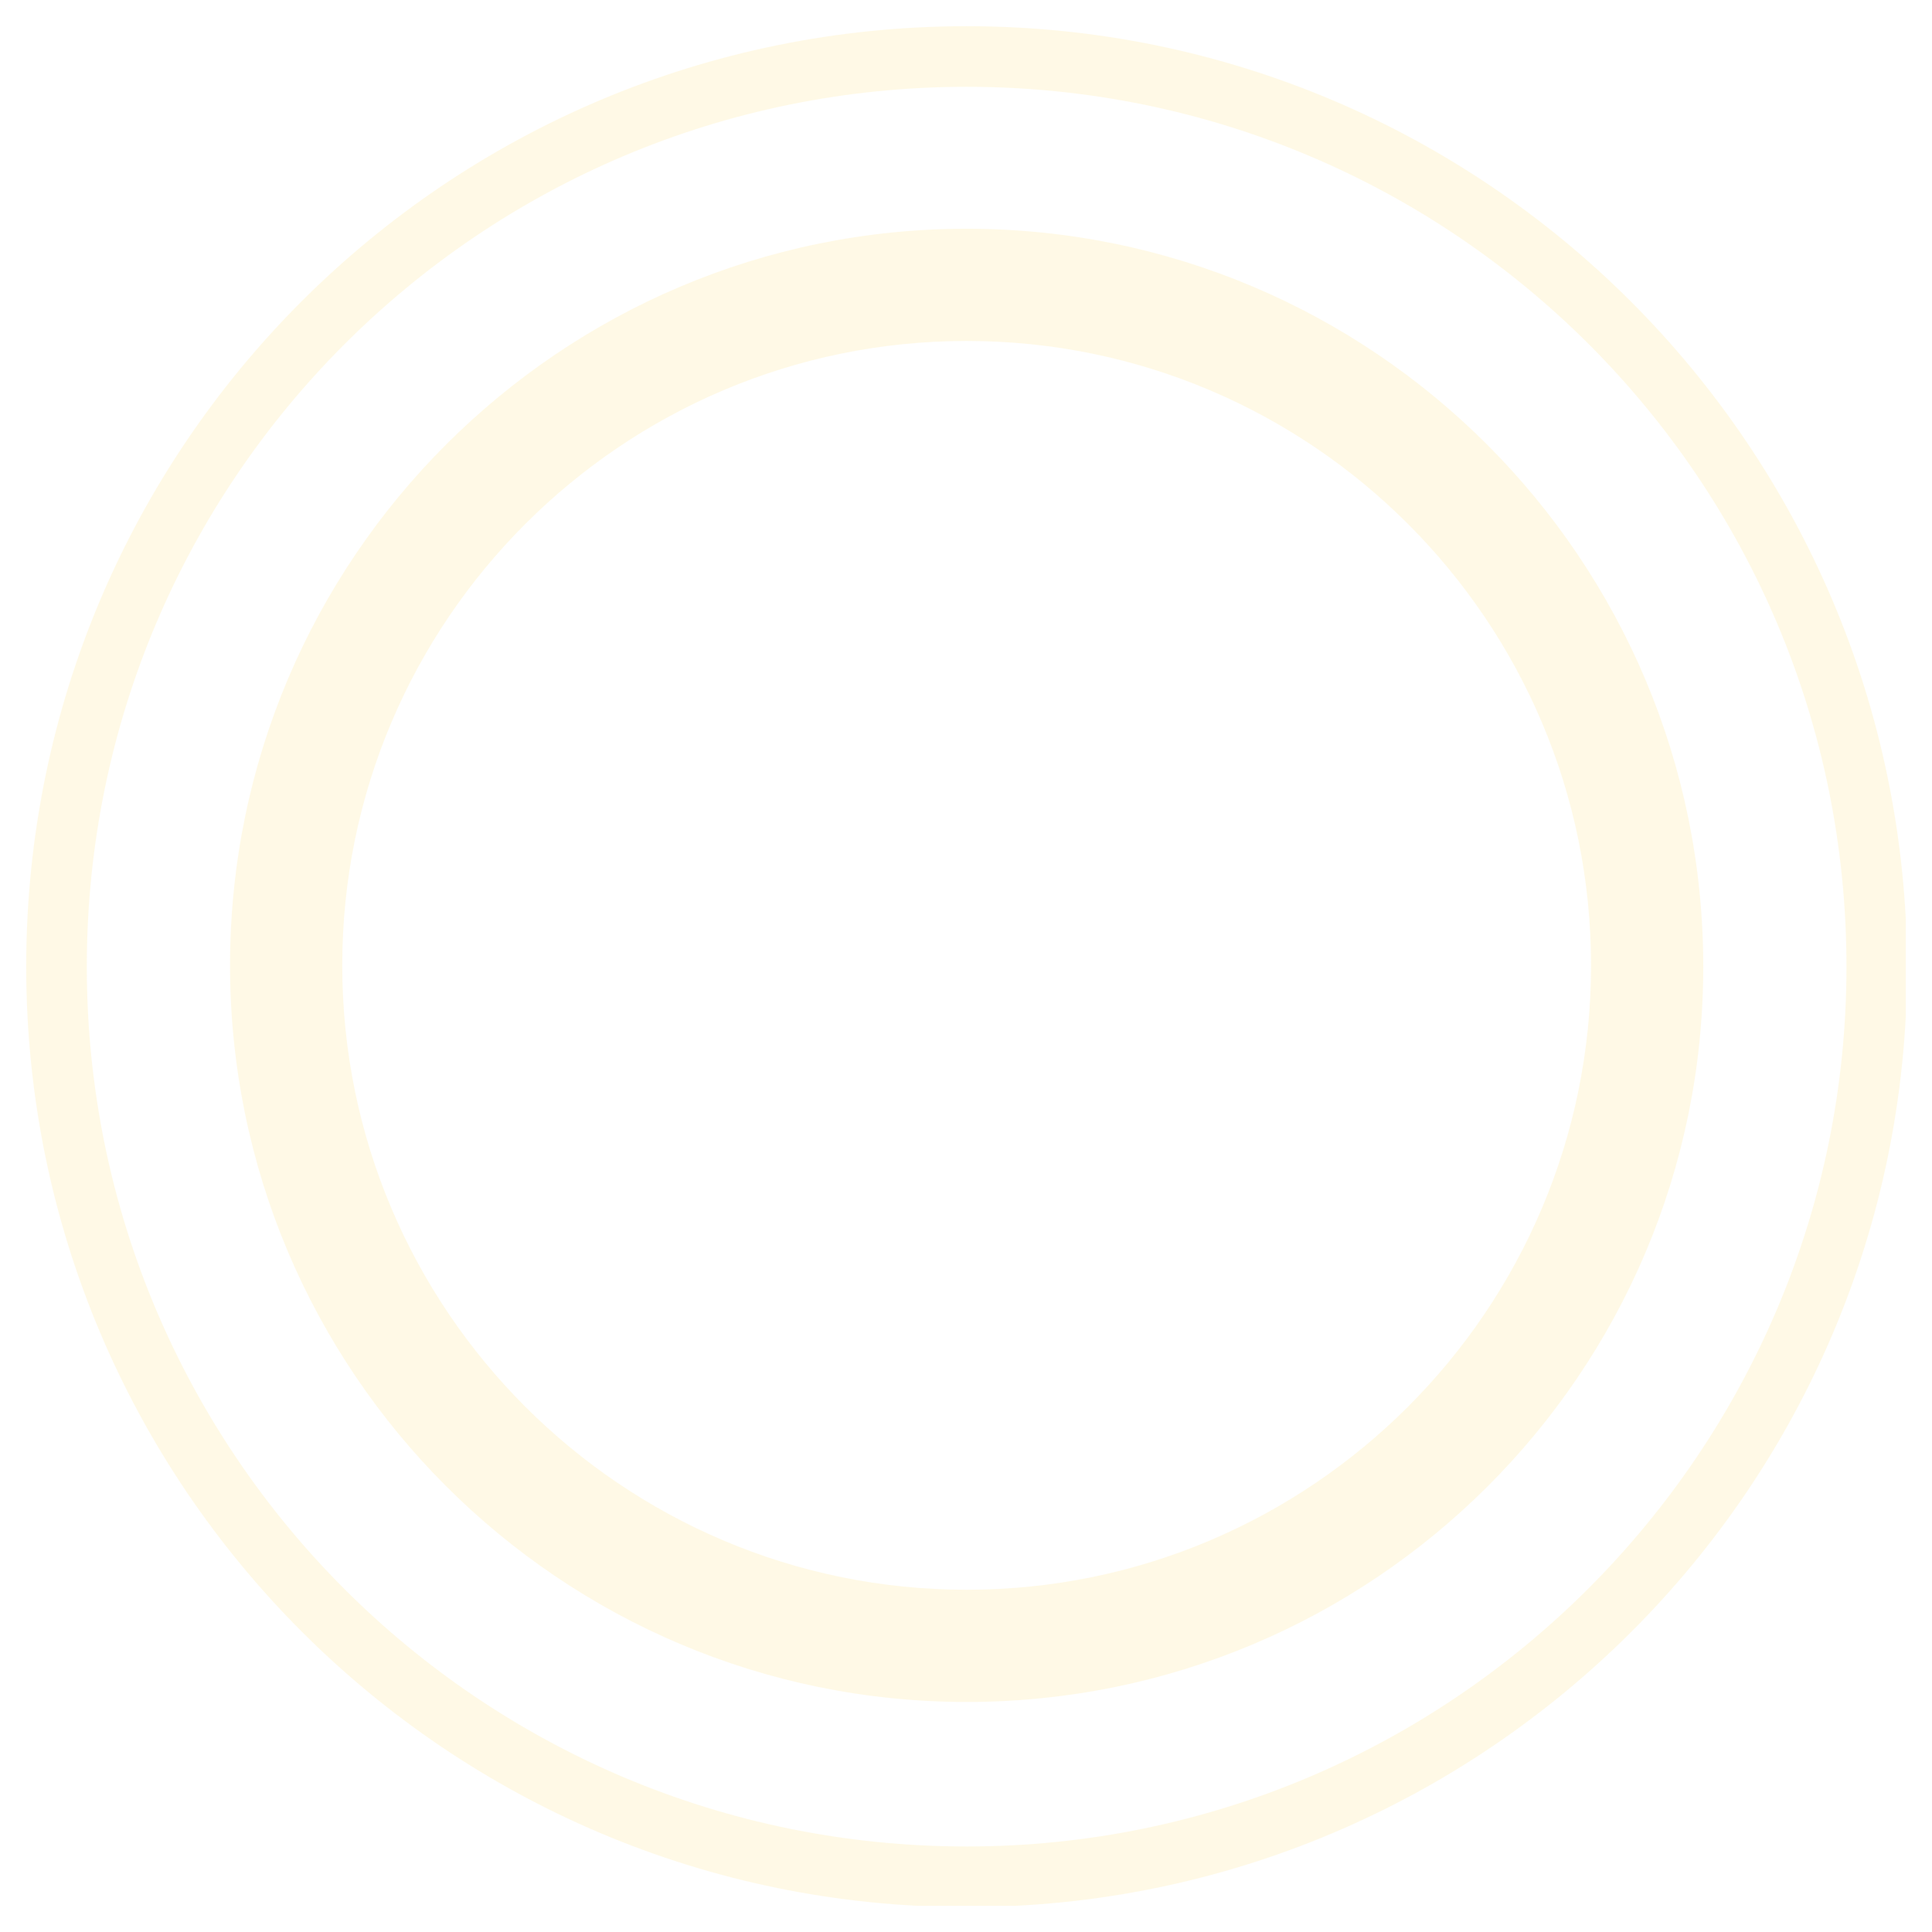 <svg width="295" height="295" viewBox="0 0 295 295" fill="none" xmlns="http://www.w3.org/2000/svg">
<g style="mix-blend-mode:multiply" opacity="0.12" clip-path="url(#clip0_2234_9664)" filter="url(#filter0_d_2234_9664)">
<path d="M147.598 0C68.216 0 4 64.216 4 143.598C4 222.784 68.216 287.197 147.598 287.197C226.784 287.197 291.197 222.981 291.197 143.598C291 64.216 226.784 0 147.598 0ZM147.598 277.939C73.337 277.939 13.258 217.86 13.258 143.598C13.258 69.337 73.337 9.258 147.598 9.258C221.86 9.258 281.939 69.337 281.939 143.598C281.939 217.663 221.663 277.939 147.598 277.939Z" fill="#FFCF2D"/>
<path d="M147.6 30.926C85.551 30.926 35.124 81.353 35.124 143.401C35.124 205.45 85.551 255.877 147.6 255.877C209.648 255.877 260.075 205.647 260.075 143.598C260.075 81.353 209.648 30.926 147.6 30.926ZM147.6 238.74C95.006 238.74 52.261 195.995 52.261 143.401C52.261 90.808 95.006 48.063 147.6 48.063C200.193 48.063 242.938 90.808 242.938 143.401C242.938 195.995 200.193 238.74 147.6 238.74Z" fill="#FFCF2D"/>
</g>
<defs>
<filter id="filter0_d_2234_9664" x="0" y="0" width="295" height="295" filterUnits="userSpaceOnUse" color-interpolation-filters="sRGB">
<feFlood flood-opacity="0" result="BackgroundImageFix"/>
<feColorMatrix in="SourceAlpha" type="matrix" values="0 0 0 0 0 0 0 0 0 0 0 0 0 0 0 0 0 0 127 0" result="hardAlpha"/>
<feOffset dy="4"/>
<feGaussianBlur stdDeviation="2"/>
<feComposite in2="hardAlpha" operator="out"/>
<feColorMatrix type="matrix" values="0 0 0 0 0 0 0 0 0 0 0 0 0 0 0 0 0 0 0.25 0"/>
<feBlend mode="normal" in2="BackgroundImageFix" result="effect1_dropShadow_2234_9664"/>
<feBlend mode="normal" in="SourceGraphic" in2="effect1_dropShadow_2234_9664" result="shape"/>
</filter>
<clipPath id="clip0_2234_9664">
<rect width="287" height="287" fill="white" transform="translate(4)"/>
</clipPath>
</defs>
</svg>

